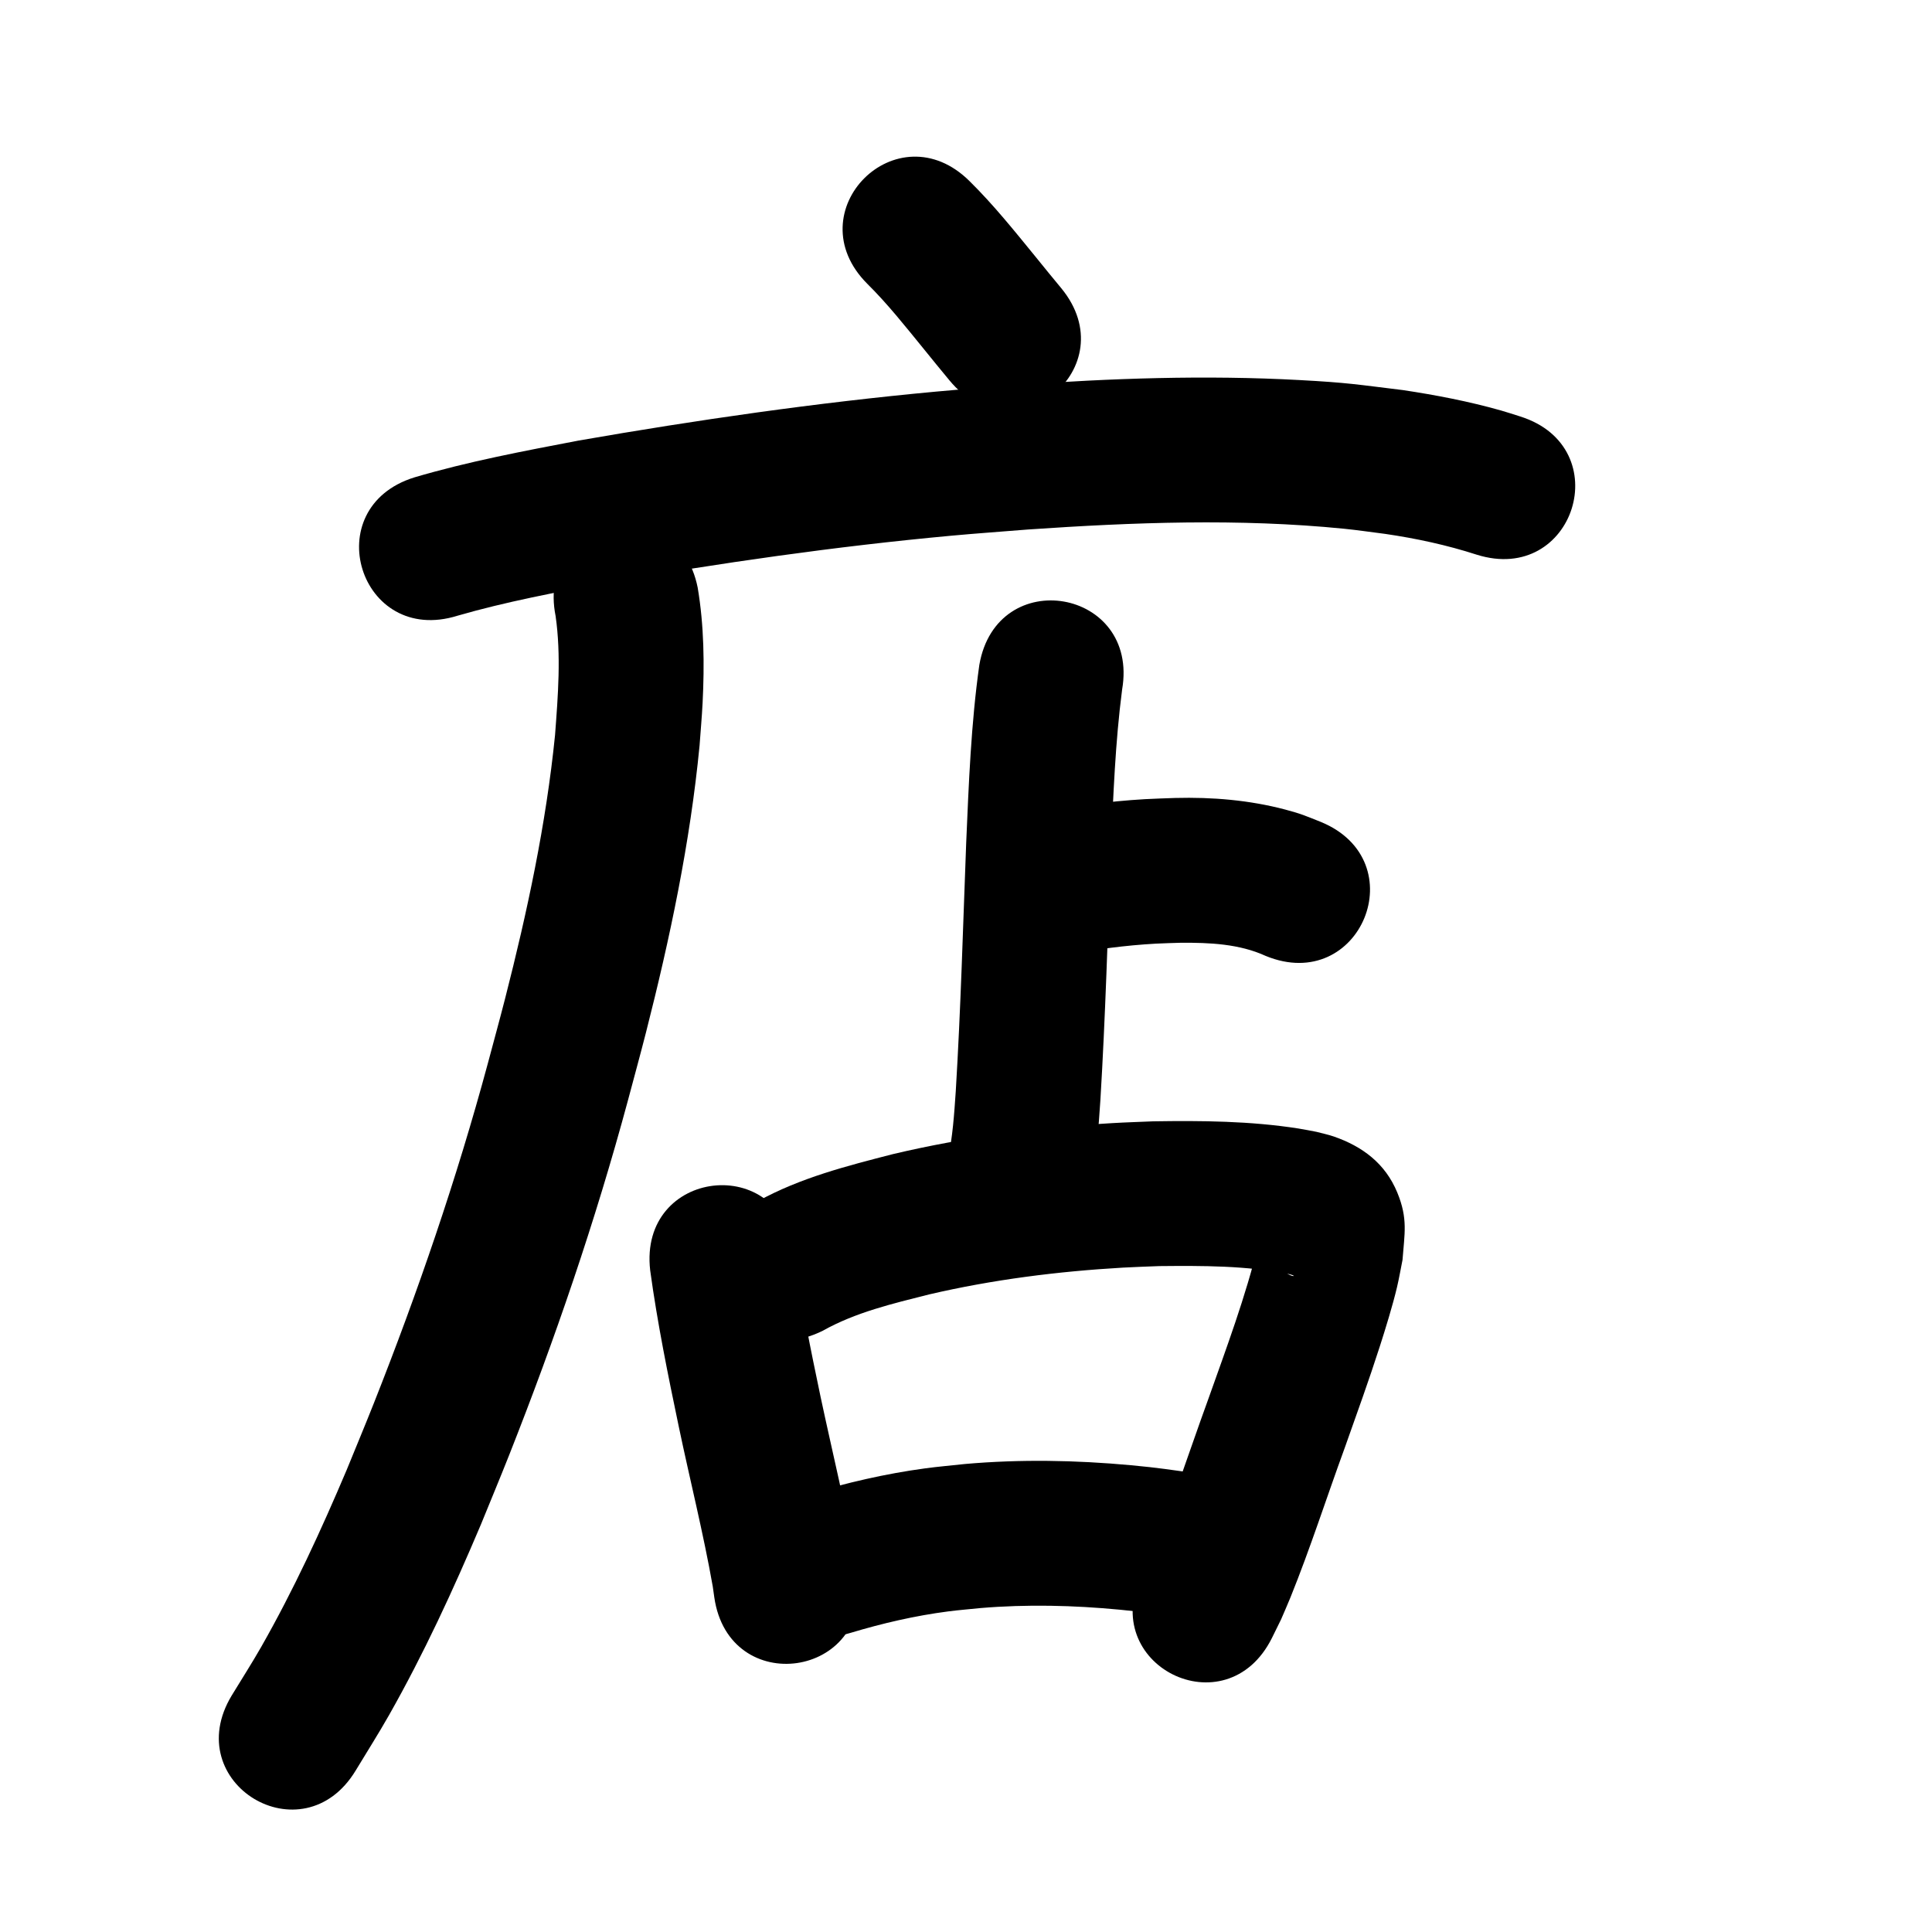 <?xml version="1.0" ?>
<svg xmlns="http://www.w3.org/2000/svg" viewBox="0 0 1000 1000">
<path d="m 448.98,146.964 c 10.461,10.349 19.617,21.961 28.911,33.347 9.151,11.266 4.642,5.755 13.521,16.537 33.717,40.935 91.608,-6.748 57.891,-47.683 v 0 c -8.595,-10.433 -4.153,-5.005 -13.318,-16.289 -10.909,-13.355 -21.734,-26.883 -34.031,-39.004 -37.542,-37.458 -90.516,15.634 -52.974,53.092 z"/>
<path d="m 236.771,318.703 c 25.204,-7.289 51.029,-12.092 76.774,-16.997 59.214,-10.286 118.76,-18.875 178.619,-24.404 13.353,-1.233 26.733,-2.164 40.1,-3.246 54.314,-3.715 109.038,-5.795 163.323,-0.39 7.157,0.713 14.274,1.787 21.411,2.681 16.028,2.346 31.866,5.756 47.279,10.734 50.57,15.974 73.161,-55.542 22.591,-71.517 v 0 c -3.342,-1.04 -6.657,-2.169 -10.026,-3.121 -16.617,-4.693 -33.597,-7.969 -50.662,-10.532 -24.105,-2.935 -28.22,-3.818 -53.406,-5.189 -48.85,-2.659 -97.821,-0.943 -146.579,2.58 -13.928,1.134 -27.87,2.111 -41.785,3.402 -61.971,5.749 -123.622,14.641 -184.921,25.331 -28.531,5.452 -57.151,10.833 -85.042,19.068 -50.629,15.786 -28.304,87.386 22.325,71.6 z"/>
<path d="m 287.582,318.868 c 2.912,20.432 1.245,41.148 -0.292,61.614 -4.64,46.108 -14.374,91.49 -25.842,136.331 -2.883,11.272 -5.985,22.487 -8.977,33.73 -16.119,59.715 -36.209,118.268 -58.968,175.761 -4.578,11.564 -9.385,23.036 -14.077,34.554 -13.225,31.2 -27.418,62.063 -44.204,91.534 -4.862,8.535 -10.19,16.797 -15.285,25.195 -27.428,45.39 36.763,84.178 64.19,38.789 v 0 c 5.744,-9.539 11.744,-18.929 17.233,-28.618 18.005,-31.779 33.308,-65.006 47.529,-98.617 4.874,-11.977 9.866,-23.905 14.621,-35.93 23.722,-59.99 44.629,-121.096 61.442,-183.395 3.117,-11.731 6.35,-23.432 9.35,-35.193 12.473,-48.891 22.922,-98.404 27.789,-148.689 0.525,-7.394 1.207,-14.779 1.576,-22.182 0.989,-19.871 0.775,-39.968 -2.548,-59.625 -10.423,-51.999 -83.96,-37.258 -73.537,14.74 z"/>
<path d="m 506.898,344.164 c -4.298,30.487 -5.463,61.309 -6.796,92.035 -1.639,42.884 -2.805,85.787 -5.402,128.627 -0.809,11.767 -1.574,23.593 -4.071,35.151 -0.41,1.896 -0.978,3.755 -1.467,5.633 -12.652,51.502 60.182,69.394 72.834,17.893 v 0 c 0.828,-3.482 1.777,-6.937 2.483,-10.445 2.9,-14.407 4.16,-29.061 5.083,-43.707 2.607,-43.268 3.84,-86.596 5.469,-129.909 1.189,-27.539 2.22,-55.146 5.771,-82.507 9.03,-52.259 -64.875,-65.029 -73.905,-12.771 z"/>
<path d="m 551.178,494.337 c 15.574,-2.918 31.301,-5.036 47.13,-5.91 4.275,-0.236 8.558,-0.304 12.837,-0.456 14.834,-0.096 30.306,0.534 44.01,6.823 49.07,20.116 77.518,-49.28 28.448,-69.395 v 0 c -7.856,-3.098 -9.818,-4.114 -18.383,-6.376 -18.558,-4.901 -37.756,-6.496 -56.907,-5.998 -5.257,0.208 -10.52,0.316 -15.772,0.625 -18.959,1.114 -37.805,3.672 -56.455,7.222 -51.948,10.671 -36.857,84.137 15.092,73.466 z"/>
<path d="m 336.534,657.536 c 3.706,27.14 9.172,53.979 14.777,80.777 5.784,27.665 12.725,55.091 17.627,82.935 0.261,1.85 0.522,3.699 0.784,5.549 7.592,52.487 81.82,41.75 74.227,-10.737 v 0 c -0.387,-2.632 -0.774,-5.264 -1.161,-7.896 -5.094,-28.597 -12.019,-56.811 -18.067,-85.214 -5.144,-24.567 -10.186,-49.162 -13.683,-74.029 -6.092,-52.682 -80.596,-44.066 -74.503,8.616 z"/>
<path d="m 425.911,688.769 c 17.033,-9.554 36.196,-14.023 54.963,-18.77 32.934,-7.677 66.6,-11.931 100.339,-13.878 6.279,-0.362 12.567,-0.529 18.85,-0.794 22.432,-0.21 45.199,-0.292 67.285,4.176 0.76,0.274 1.636,0.335 2.28,0.823 0.352,0.267 -0.92,0.087 -1.322,-0.097 -2.038,-0.929 -4.217,-1.732 -5.909,-3.199 -15.858,-13.752 -0.805,-2.202 -10.155,-15.152 -0.375,-0.519 -0.544,1.16 -0.817,1.74 -6.663,27.512 -16.64,54.092 -26.085,80.736 -10.267,28.121 -19.28,56.762 -31.172,84.261 -0.976,1.908 -1.953,3.817 -2.929,5.725 -23.693,47.446 43.406,80.953 67.099,33.507 v 0 c 1.585,-3.22 3.169,-6.441 4.754,-9.661 1.622,-3.804 3.317,-7.577 4.866,-11.411 10.278,-25.437 18.653,-51.61 28.072,-77.364 6.197,-17.482 12.513,-34.928 18.184,-52.591 2.925,-9.11 6.648,-21.173 8.874,-30.571 1.107,-4.674 1.902,-9.417 2.853,-14.126 0.998,-13.527 2.922,-21.223 -2.714,-34.885 -6.225,-15.091 -18.064,-23.852 -32.818,-28.975 -2.936,-1.02 -6.002,-1.62 -9.003,-2.43 -3.144,-0.58 -6.272,-1.248 -9.431,-1.739 -24.817,-3.865 -50.089,-4.11 -75.137,-3.697 -7.032,0.308 -14.069,0.508 -21.095,0.924 -38.146,2.263 -76.19,7.215 -113.402,16.004 -23.941,6.146 -48.109,12.293 -69.913,24.332 -47.455,23.674 -13.975,90.787 33.481,67.112 z"/>
<path d="m 440.313,845.151 c 16.498,-4.959 33.34,-8.861 50.438,-11.083 5.569,-0.724 11.171,-1.158 16.756,-1.737 24.026,-2.014 48.175,-1.44 72.155,0.85 12.441,1.188 17.883,2.105 30.029,3.843 4.189,0.655 8.377,1.31 12.566,1.966 52.398,8.181 63.968,-65.922 11.569,-74.102 v 0 c -4.529,-0.706 -9.059,-1.412 -13.588,-2.118 -14.187,-2.002 -20.262,-3.021 -34.848,-4.37 -28.542,-2.638 -57.282,-3.15 -85.858,-0.644 -6.923,0.759 -13.868,1.343 -20.769,2.276 -20.411,2.761 -40.529,7.434 -60.242,13.354 -50.745,15.409 -28.953,87.174 21.792,71.764 z"/>
</svg>
